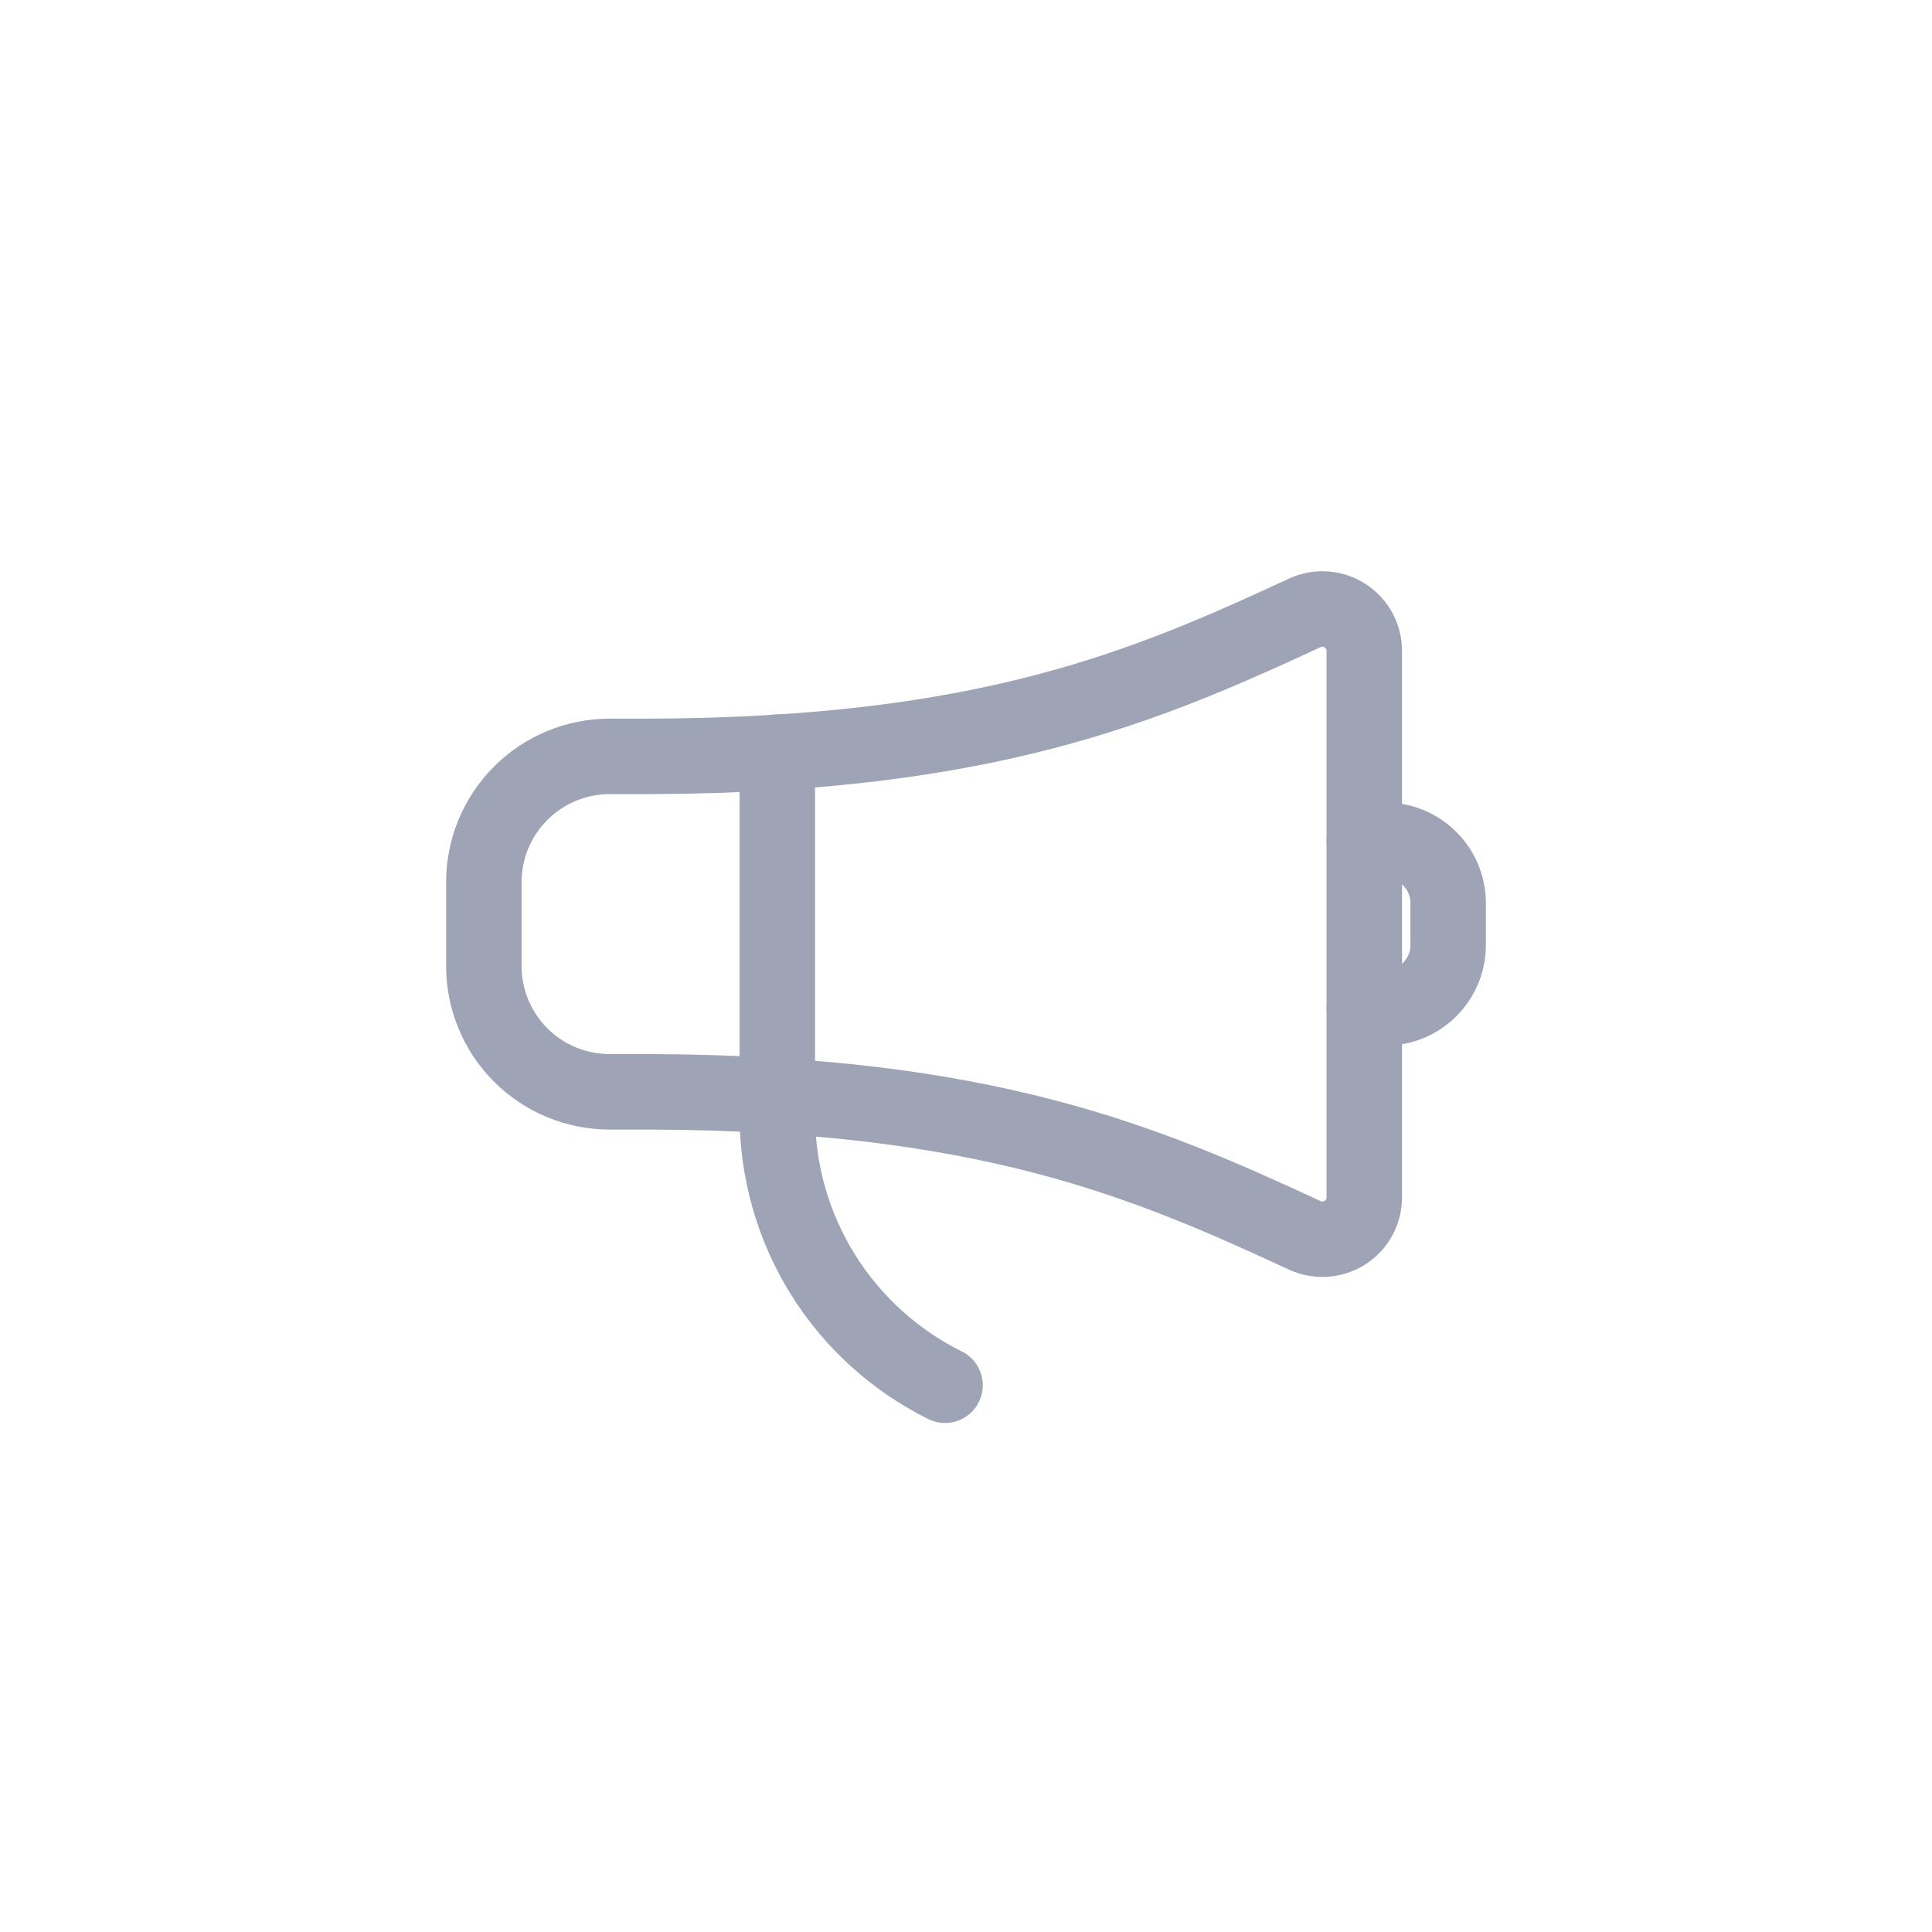 <svg width="32" height="32" viewBox="0 0 32 32" fill="none" xmlns="http://www.w3.org/2000/svg">
<path d="M12.875 12.458V18.469C12.875 19.399 13.135 20.312 13.626 21.103C14.117 21.893 14.819 22.531 15.653 22.944" stroke="#9EA4B5" stroke-width="1.25" stroke-linecap="round" stroke-linejoin="round"/>
<path d="M22.597 10.781C22.597 10.665 22.568 10.55 22.512 10.448C22.456 10.345 22.375 10.259 22.276 10.196C22.178 10.133 22.065 10.096 21.949 10.088C21.832 10.081 21.716 10.102 21.61 10.152C18.947 11.387 16.316 12.504 10.791 12.528H10.097C9.544 12.528 9.015 12.748 8.624 13.139C8.233 13.529 8.014 14.059 8.014 14.612V16.001C8.014 16.553 8.233 17.083 8.624 17.474C9.015 17.865 9.544 18.084 10.097 18.084H10.791C16.316 18.109 18.947 19.226 21.61 20.461C21.716 20.51 21.832 20.532 21.949 20.524C22.065 20.516 22.178 20.479 22.276 20.417C22.375 20.354 22.456 20.267 22.512 20.165C22.568 20.063 22.597 19.948 22.597 19.831V10.781Z" stroke="#9EA4B5" stroke-width="1.25" stroke-linecap="round" stroke-linejoin="round"/>
<path d="M22.597 13.917H22.944C23.22 13.917 23.485 14.026 23.68 14.222C23.876 14.417 23.986 14.682 23.986 14.958V15.653C23.986 15.929 23.876 16.194 23.68 16.389C23.485 16.585 23.22 16.695 22.944 16.695H22.597" stroke="#9EA4B5" stroke-width="1.25" stroke-linecap="round" stroke-linejoin="round"/>
</svg>
